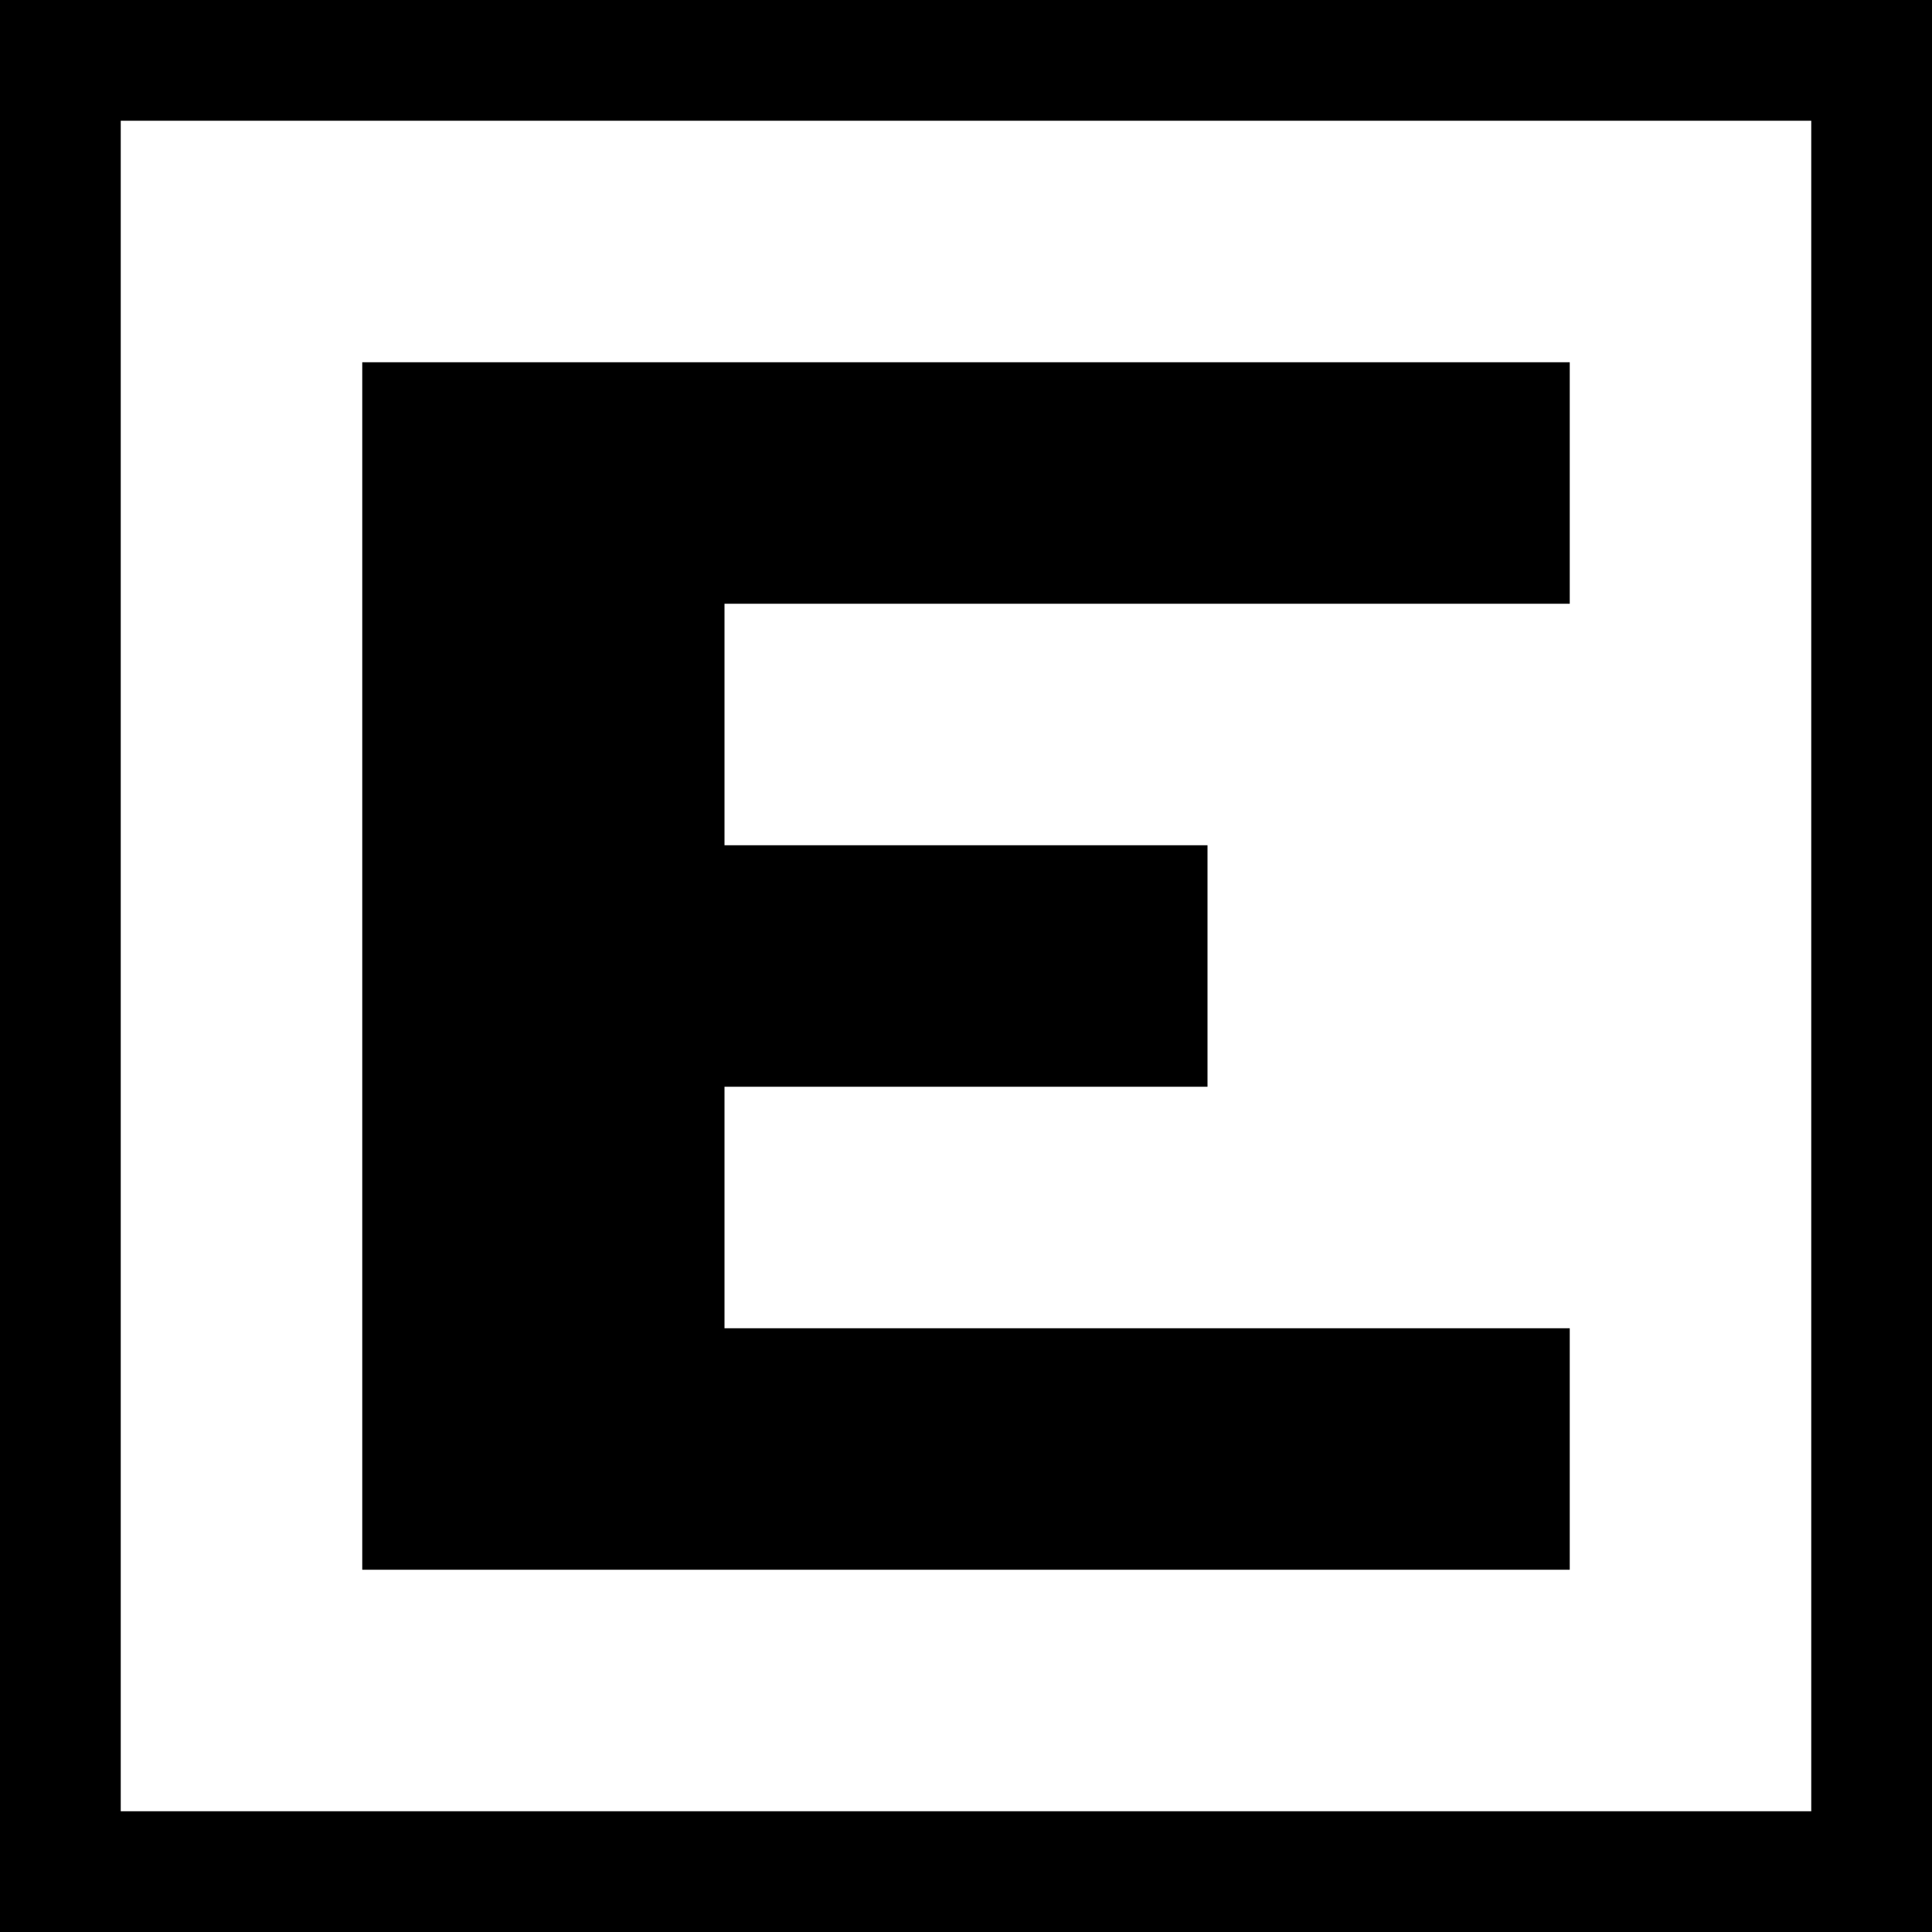 <svg xmlns="http://www.w3.org/2000/svg" xmlns:xlink="http://www.w3.org/1999/xlink" width="1024" height="1024" viewBox="0 0 1024 1024"><path fill="currentColor" d="M0 1024V0h1024v1024zM960 64H64v896h896zM832 320H384v128h256v128H384v128h448v128H192V192h640z"/></svg>